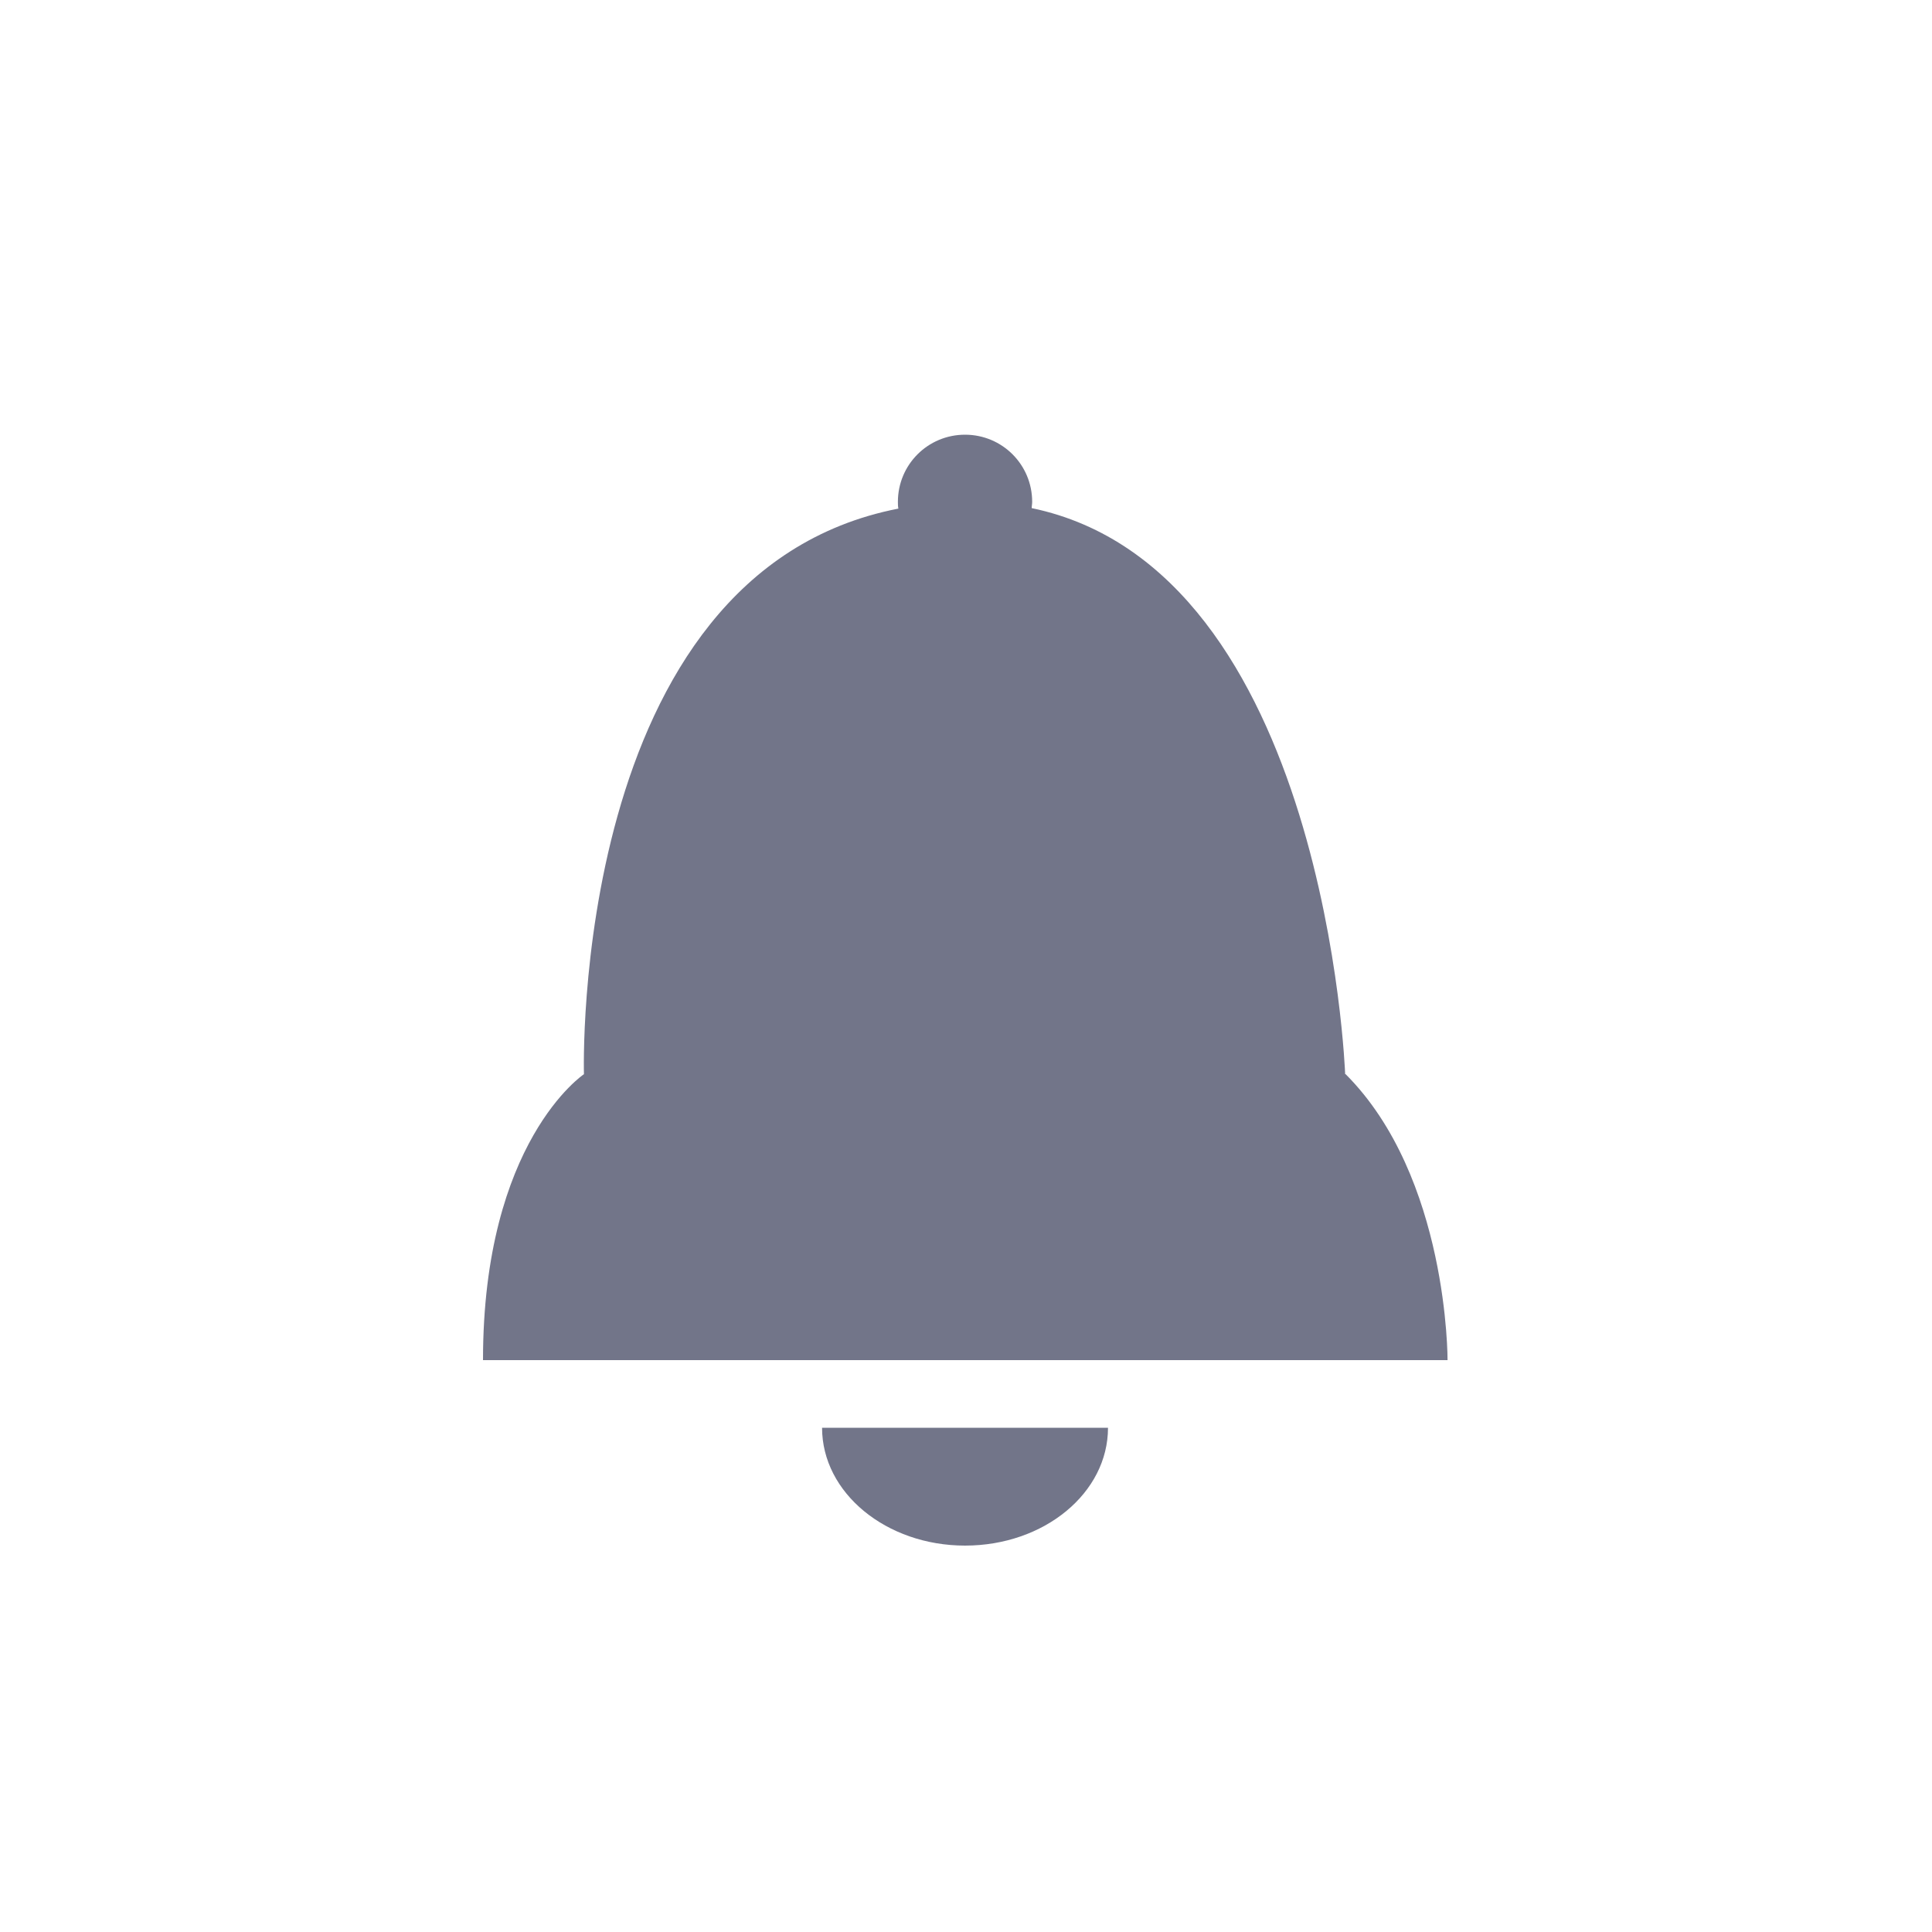 <svg width="40" height="40" viewBox="0 0 40 40" fill="none" xmlns="http://www.w3.org/2000/svg">
<path d="M27.85 22.24C27.85 22.24 27.47 11.79 21.36 10.52C21.36 10.48 21.37 10.44 21.37 10.39C21.37 9.62 20.75 9 19.98 9C19.21 9 18.59 9.62 18.59 10.39C18.59 10.44 18.59 10.48 18.6 10.53C11.78 11.86 12.09 22.24 12.09 22.24C12.09 22.24 10 23.63 10 28.16H29.97C29.97 28.16 29.99 24.37 27.86 22.24H27.85Z" fill="#727589"/>
<path d="M19.98 32C21.62 32 22.94 30.91 22.94 29.56H17.02C17.02 30.91 18.35 32 19.98 32Z" fill="#727589"/>
</svg>

